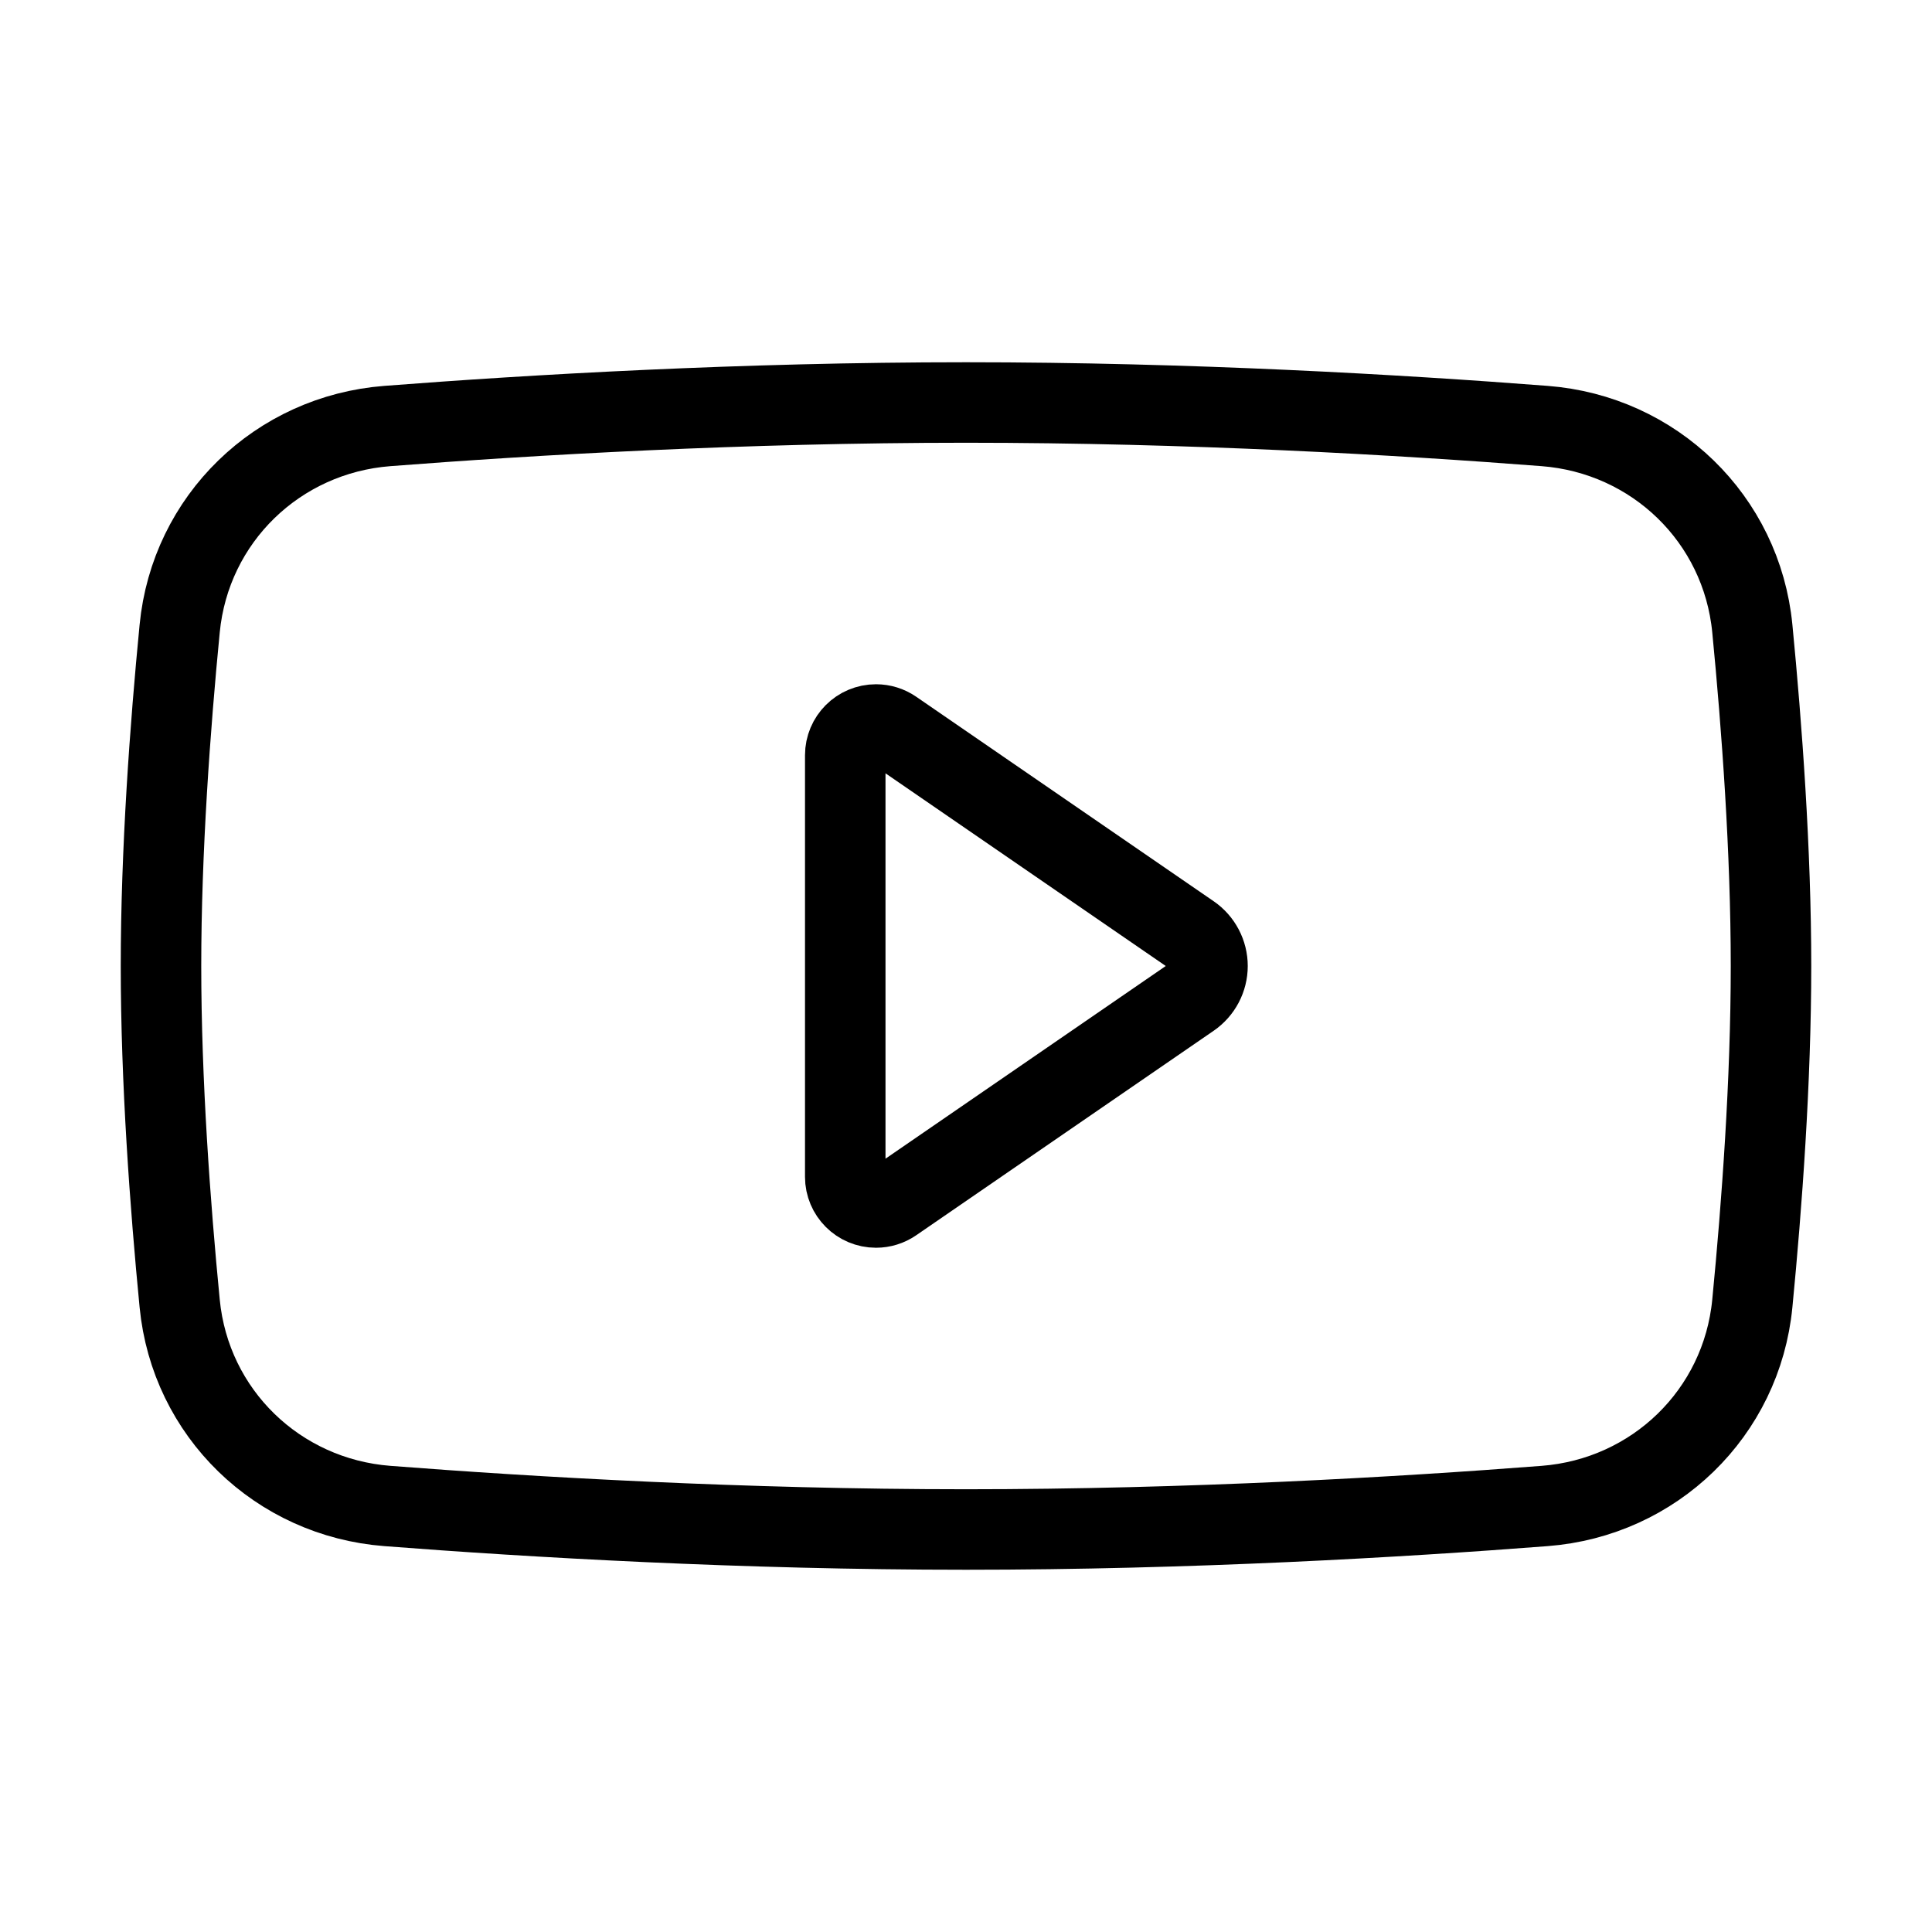 <svg xmlns="http://www.w3.org/2000/svg" width="24" height="24" fill="none" viewBox="0 0 24 24">
  <path stroke="currentColor" strokeLinecap="square" strokeWidth="2" d="M2.232 7.808C2.364 6.446 3.449 5.397 4.813 5.292C6.597 5.154 9.221 5 12 5C14.779 5 17.403 5.154 19.187 5.292C20.551 5.397 21.636 6.446 21.768 7.808C21.887 9.031 22 10.572 22 12C22 13.428 21.887 14.969 21.768 16.192C21.636 17.554 20.551 18.603 19.187 18.708C17.403 18.846 14.779 19 12 19C9.221 19 6.597 18.846 4.813 18.708C3.449 18.603 2.364 17.554 2.232 16.192C2.113 14.969 2 13.428 2 12C2 10.572 2.113 9.031 2.232 7.808Z"/>
  <path stroke="currentColor" strokeWidth="1.875" d="M14.794 11.608C14.923 11.697 15 11.844 15 12V12C15 12.156 14.923 12.303 14.794 12.392L11.098 14.933C11.034 14.977 10.959 15 10.882 15V15C10.671 15 10.5 14.829 10.5 14.619V9.382C10.5 9.171 10.671 9 10.882 9V9C10.959 9 11.034 9.023 11.098 9.067L14.794 11.608Z"/>
</svg>
